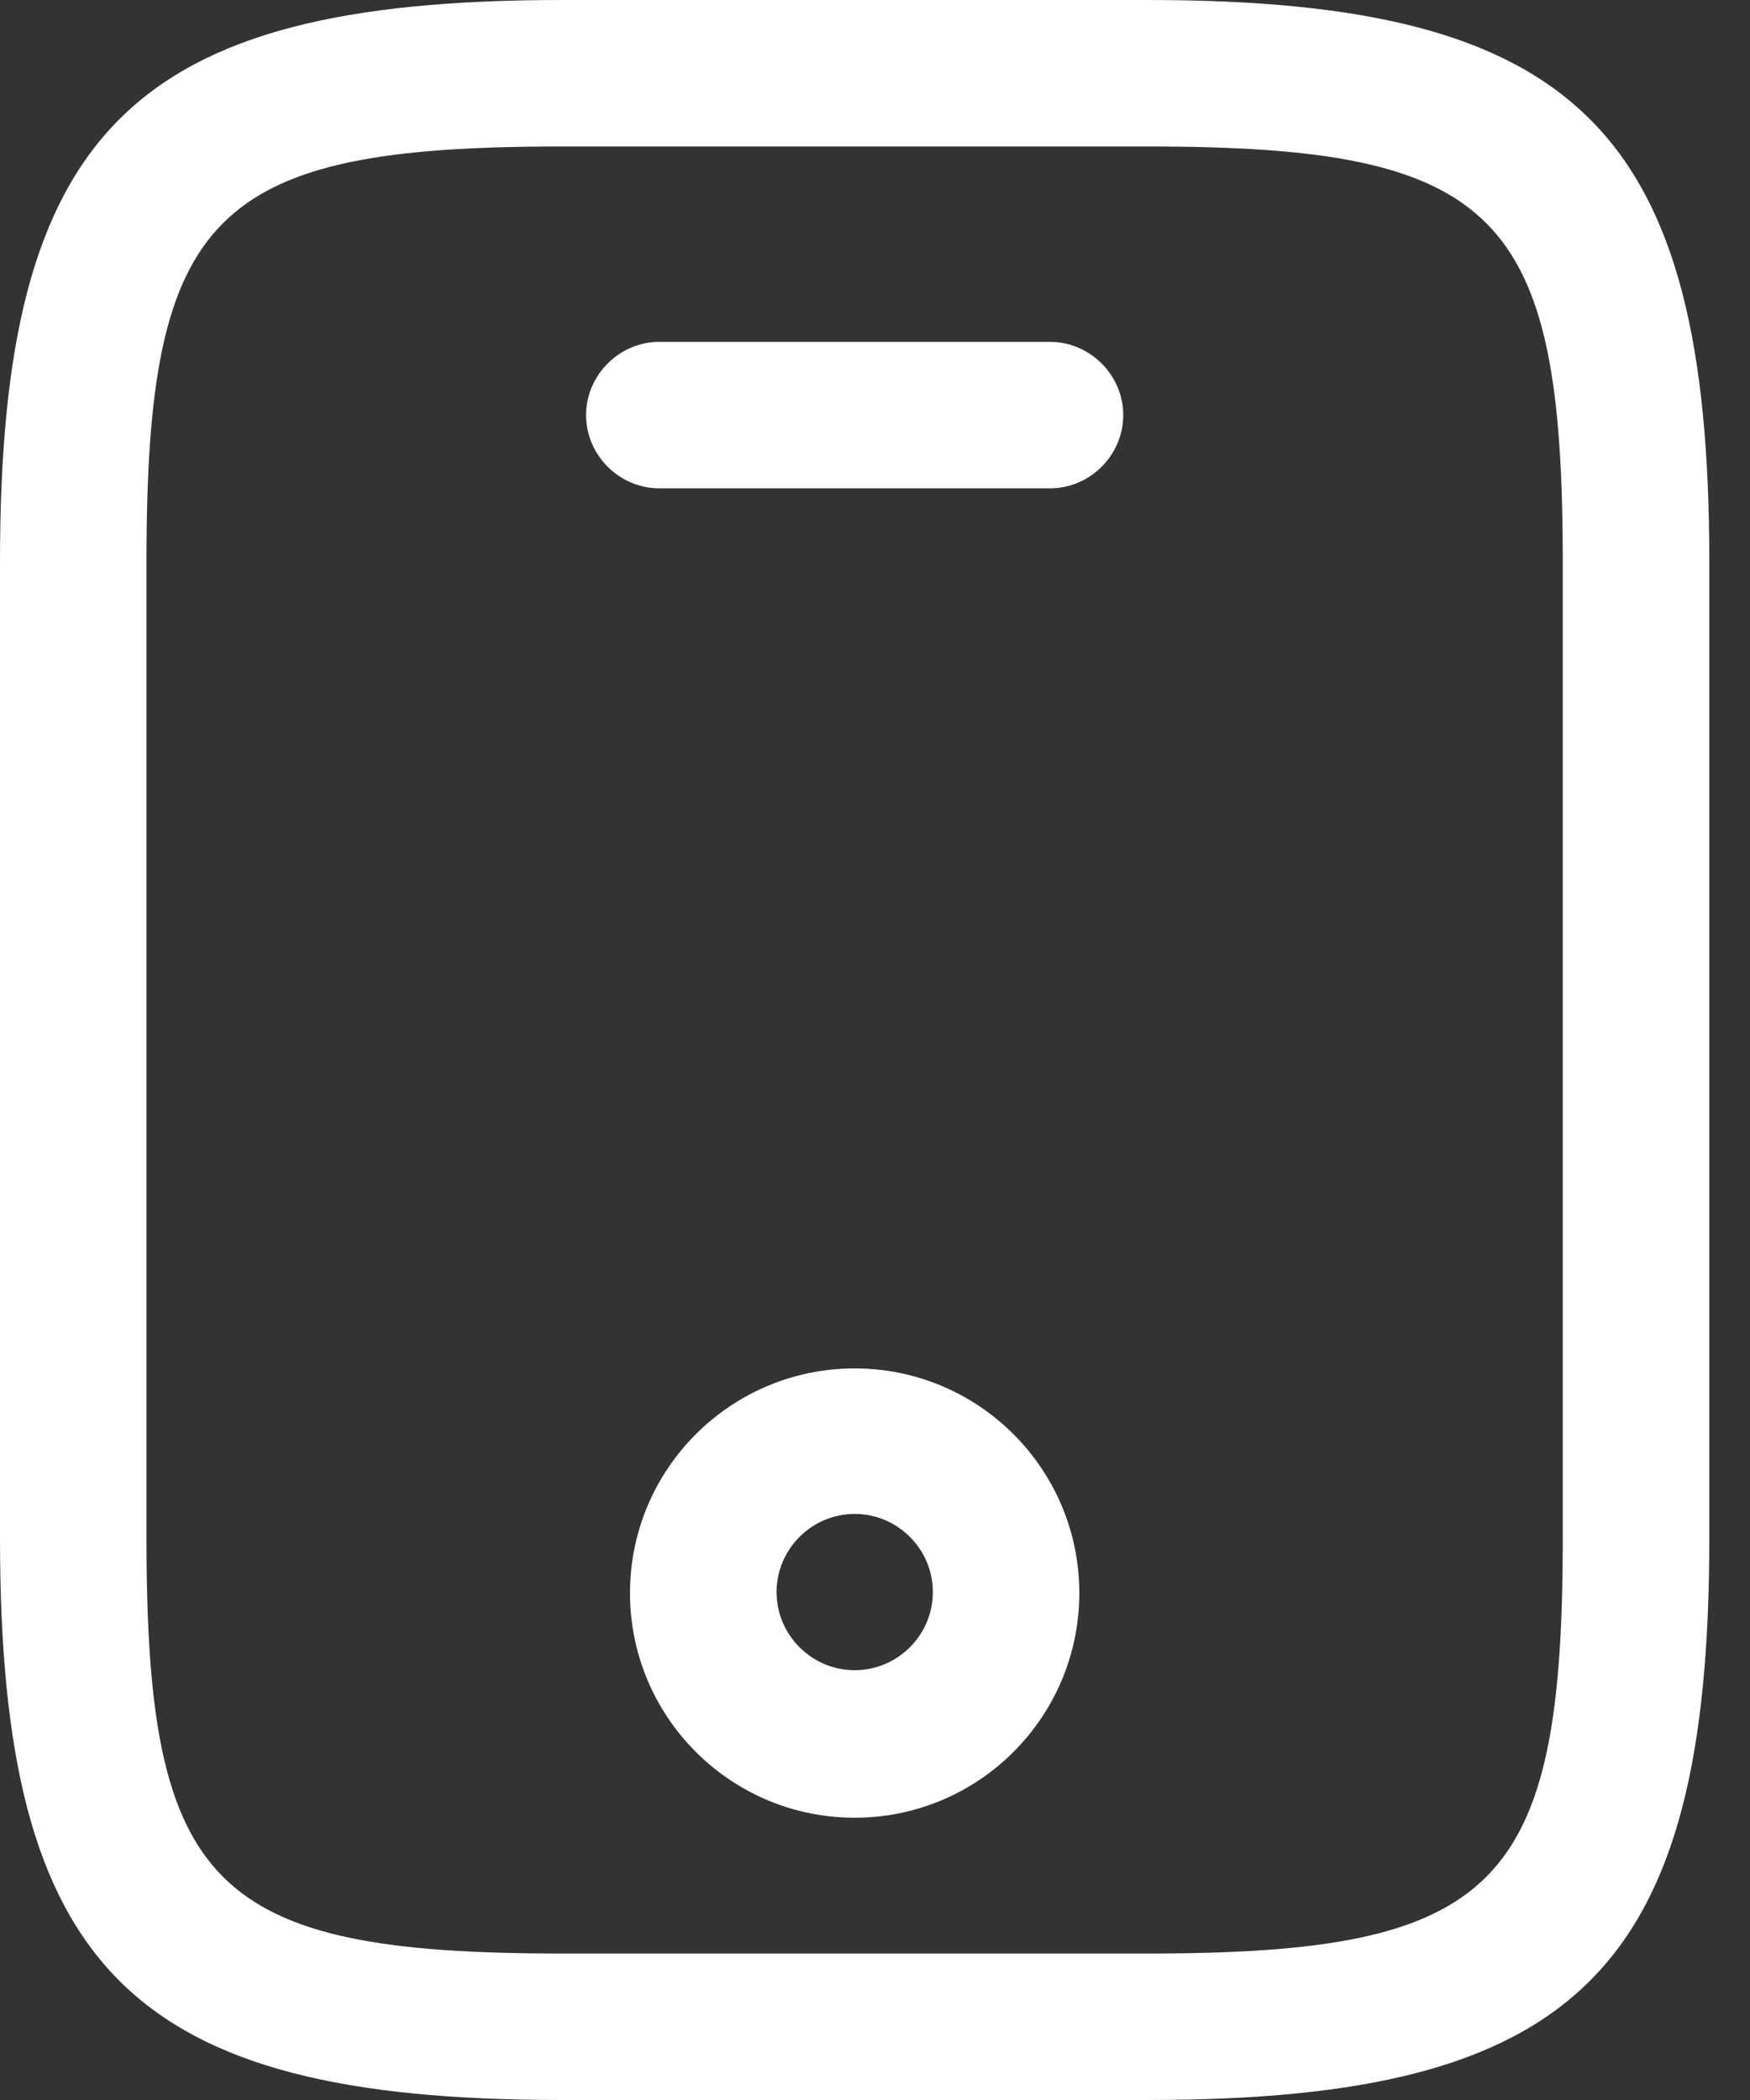 <svg width="20" height="24" viewBox="0 0 20 24" fill="none" xmlns="http://www.w3.org/2000/svg">
<rect x="0" y="0" width="20" height="24" fill="#333333" stroke="none"/>
<path d="M13.116 24H6.419C1.496 24 0 22.504 0 17.581V6.419C0 1.496 1.496 0 6.419 0H13.116C18.039 0 19.535 1.496 19.535 6.419V17.581C19.535 22.504 18.039 24 13.116 24ZM6.419 1.674C2.422 1.674 1.674 2.433 1.674 6.419V17.581C1.674 21.567 2.422 22.326 6.419 22.326H13.116C17.113 22.326 17.86 21.567 17.86 17.581V6.419C17.86 2.433 17.113 1.674 13.116 1.674H6.419Z" fill="white"/>
<path d="M12 5.581H7.535C7.077 5.581 6.698 5.202 6.698 4.744C6.698 4.287 7.077 3.907 7.535 3.907H12C12.458 3.907 12.837 4.287 12.837 4.744C12.837 5.202 12.458 5.581 12 5.581Z" fill="white"/>
<path d="M9.768 20.774C8.35 20.774 7.2 19.624 7.2 18.206C7.2 16.789 8.35 15.639 9.768 15.639C11.185 15.639 12.335 16.789 12.335 18.206C12.335 19.624 11.185 20.774 9.768 20.774ZM9.768 17.302C9.277 17.302 8.875 17.704 8.875 18.195C8.875 18.686 9.277 19.088 9.768 19.088C10.259 19.088 10.661 18.686 10.661 18.195C10.661 17.704 10.259 17.302 9.768 17.302Z" fill="white"/>
</svg>
